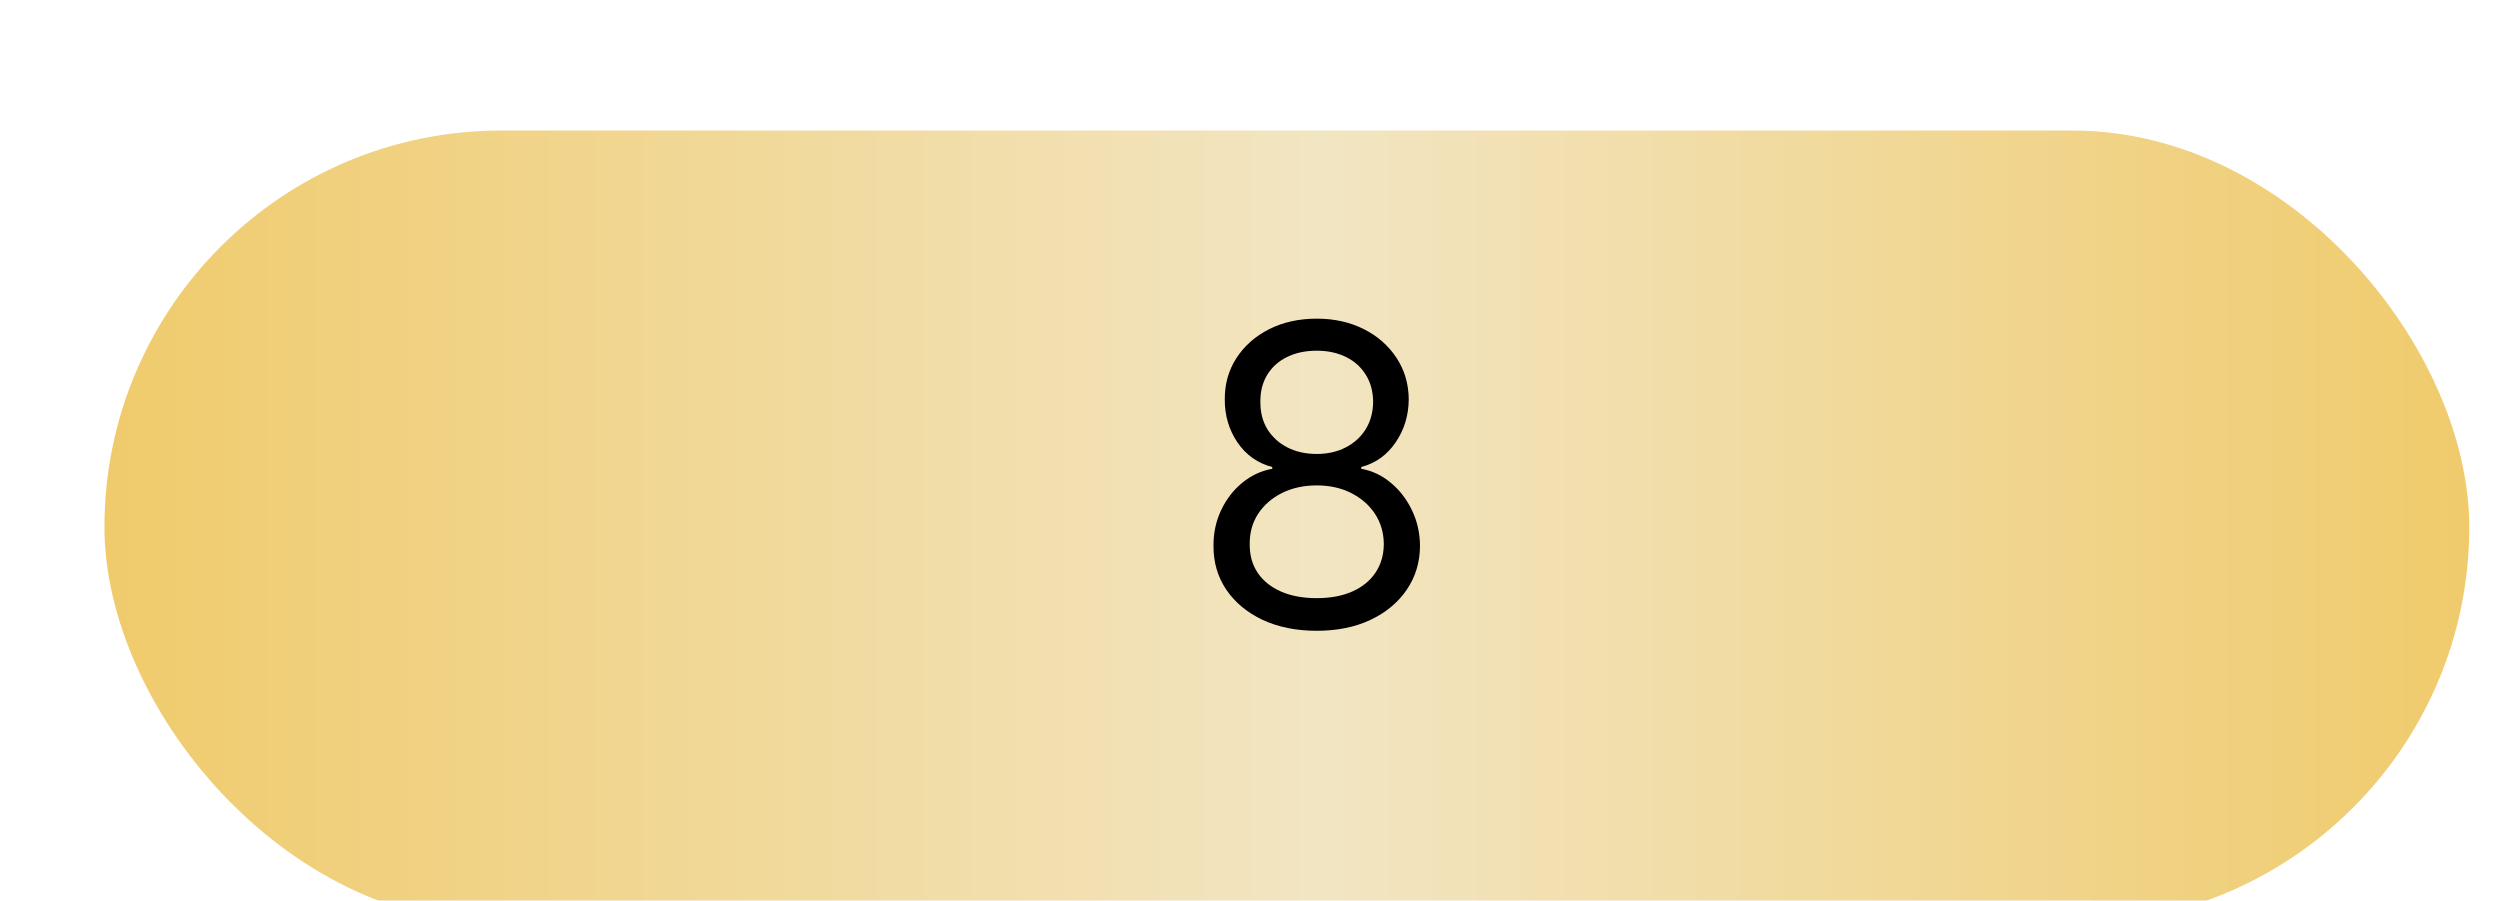 <svg width="383" height="138" viewBox="0 0 383 138" fill="none" xmlns="http://www.w3.org/2000/svg">
<g filter="url(#filter0_d_48_6)">
<g filter="url(#filter1_d_48_6)">
<rect x="6" width="362.291" height="121.525" rx="60.763" fill="url(#paint0_linear_48_6)"/>
</g>
<path d="M191.727 86.636C188.606 86.636 185.848 86.083 183.455 84.977C181.076 83.856 179.22 82.318 177.886 80.364C176.553 78.394 175.894 76.151 175.909 73.636C175.894 71.667 176.28 69.849 177.068 68.182C177.856 66.5 178.932 65.099 180.295 63.977C181.674 62.841 183.212 62.121 184.909 61.818V61.545C182.682 60.97 180.909 59.72 179.591 57.795C178.273 55.856 177.621 53.651 177.636 51.182C177.621 48.818 178.22 46.705 179.432 44.841C180.644 42.977 182.311 41.508 184.432 40.432C186.568 39.356 189 38.818 191.727 38.818C194.424 38.818 196.833 39.356 198.955 40.432C201.076 41.508 202.742 42.977 203.955 44.841C205.182 46.705 205.803 48.818 205.818 51.182C205.803 53.651 205.129 55.856 203.795 57.795C202.477 59.72 200.727 60.97 198.545 61.545V61.818C200.227 62.121 201.742 62.841 203.091 63.977C204.439 65.099 205.515 66.5 206.318 68.182C207.121 69.849 207.53 71.667 207.545 73.636C207.53 76.151 206.848 78.394 205.5 80.364C204.167 82.318 202.311 83.856 199.932 84.977C197.568 86.083 194.833 86.636 191.727 86.636ZM191.727 81.636C193.833 81.636 195.652 81.296 197.182 80.614C198.712 79.932 199.894 78.97 200.727 77.727C201.561 76.485 201.985 75.03 202 73.364C201.985 71.606 201.53 70.053 200.636 68.704C199.742 67.356 198.523 66.296 196.977 65.523C195.447 64.75 193.697 64.364 191.727 64.364C189.742 64.364 187.97 64.75 186.409 65.523C184.864 66.296 183.644 67.356 182.75 68.704C181.871 70.053 181.439 71.606 181.455 73.364C181.439 75.03 181.841 76.485 182.659 77.727C183.492 78.97 184.682 79.932 186.227 80.614C187.773 81.296 189.606 81.636 191.727 81.636ZM191.727 59.545C193.394 59.545 194.871 59.212 196.159 58.545C197.462 57.879 198.485 56.947 199.227 55.75C199.97 54.553 200.348 53.151 200.364 51.545C200.348 49.97 199.977 48.599 199.25 47.432C198.523 46.25 197.515 45.341 196.227 44.705C194.939 44.053 193.439 43.727 191.727 43.727C189.985 43.727 188.462 44.053 187.159 44.705C185.856 45.341 184.848 46.25 184.136 47.432C183.424 48.599 183.076 49.97 183.091 51.545C183.076 53.151 183.432 54.553 184.159 55.75C184.902 56.947 185.924 57.879 187.227 58.545C188.53 59.212 190.03 59.545 191.727 59.545Z" fill="black"/>
</g>
<defs>
<filter id="filter0_d_48_6" x="6" y="0" width="376.291" height="135.525" filterUnits="userSpaceOnUse" color-interpolation-filters="sRGB">
<feFlood flood-opacity="0" result="BackgroundImageFix"/>
<feColorMatrix in="SourceAlpha" type="matrix" values="0 0 0 0 0 0 0 0 0 0 0 0 0 0 0 0 0 0 127 0" result="hardAlpha"/>
<feOffset dx="10" dy="10"/>
<feGaussianBlur stdDeviation="2"/>
<feComposite in2="hardAlpha" operator="out"/>
<feColorMatrix type="matrix" values="0 0 0 0 0 0 0 0 0 0 0 0 0 0 0 0 0 0 0.25 0"/>
<feBlend mode="normal" in2="BackgroundImageFix" result="effect1_dropShadow_48_6"/>
<feBlend mode="normal" in="SourceGraphic" in2="effect1_dropShadow_48_6" result="shape"/>
</filter>
<filter id="filter1_d_48_6" x="0" y="0" width="374.291" height="137.525" filterUnits="userSpaceOnUse" color-interpolation-filters="sRGB">
<feFlood flood-opacity="0" result="BackgroundImageFix"/>
<feColorMatrix in="SourceAlpha" type="matrix" values="0 0 0 0 0 0 0 0 0 0 0 0 0 0 0 0 0 0 127 0" result="hardAlpha"/>
<feOffset dy="10"/>
<feGaussianBlur stdDeviation="3"/>
<feComposite in2="hardAlpha" operator="out"/>
<feColorMatrix type="matrix" values="0 0 0 0 0 0 0 0 0 0 0 0 0 0 0 0 0 0 0.25 0"/>
<feBlend mode="normal" in2="BackgroundImageFix" result="effect1_dropShadow_48_6"/>
<feBlend mode="normal" in="SourceGraphic" in2="effect1_dropShadow_48_6" result="shape"/>
</filter>
<linearGradient id="paint0_linear_48_6" x1="6" y1="60.763" x2="368.291" y2="60.763" gradientUnits="userSpaceOnUse">
<stop stop-color="#F0CB6C"/>
<stop offset="0.515" stop-color="#F2E5C2"/>
<stop offset="1" stop-color="#F0CB6C"/>
</linearGradient>
</defs>
</svg>
